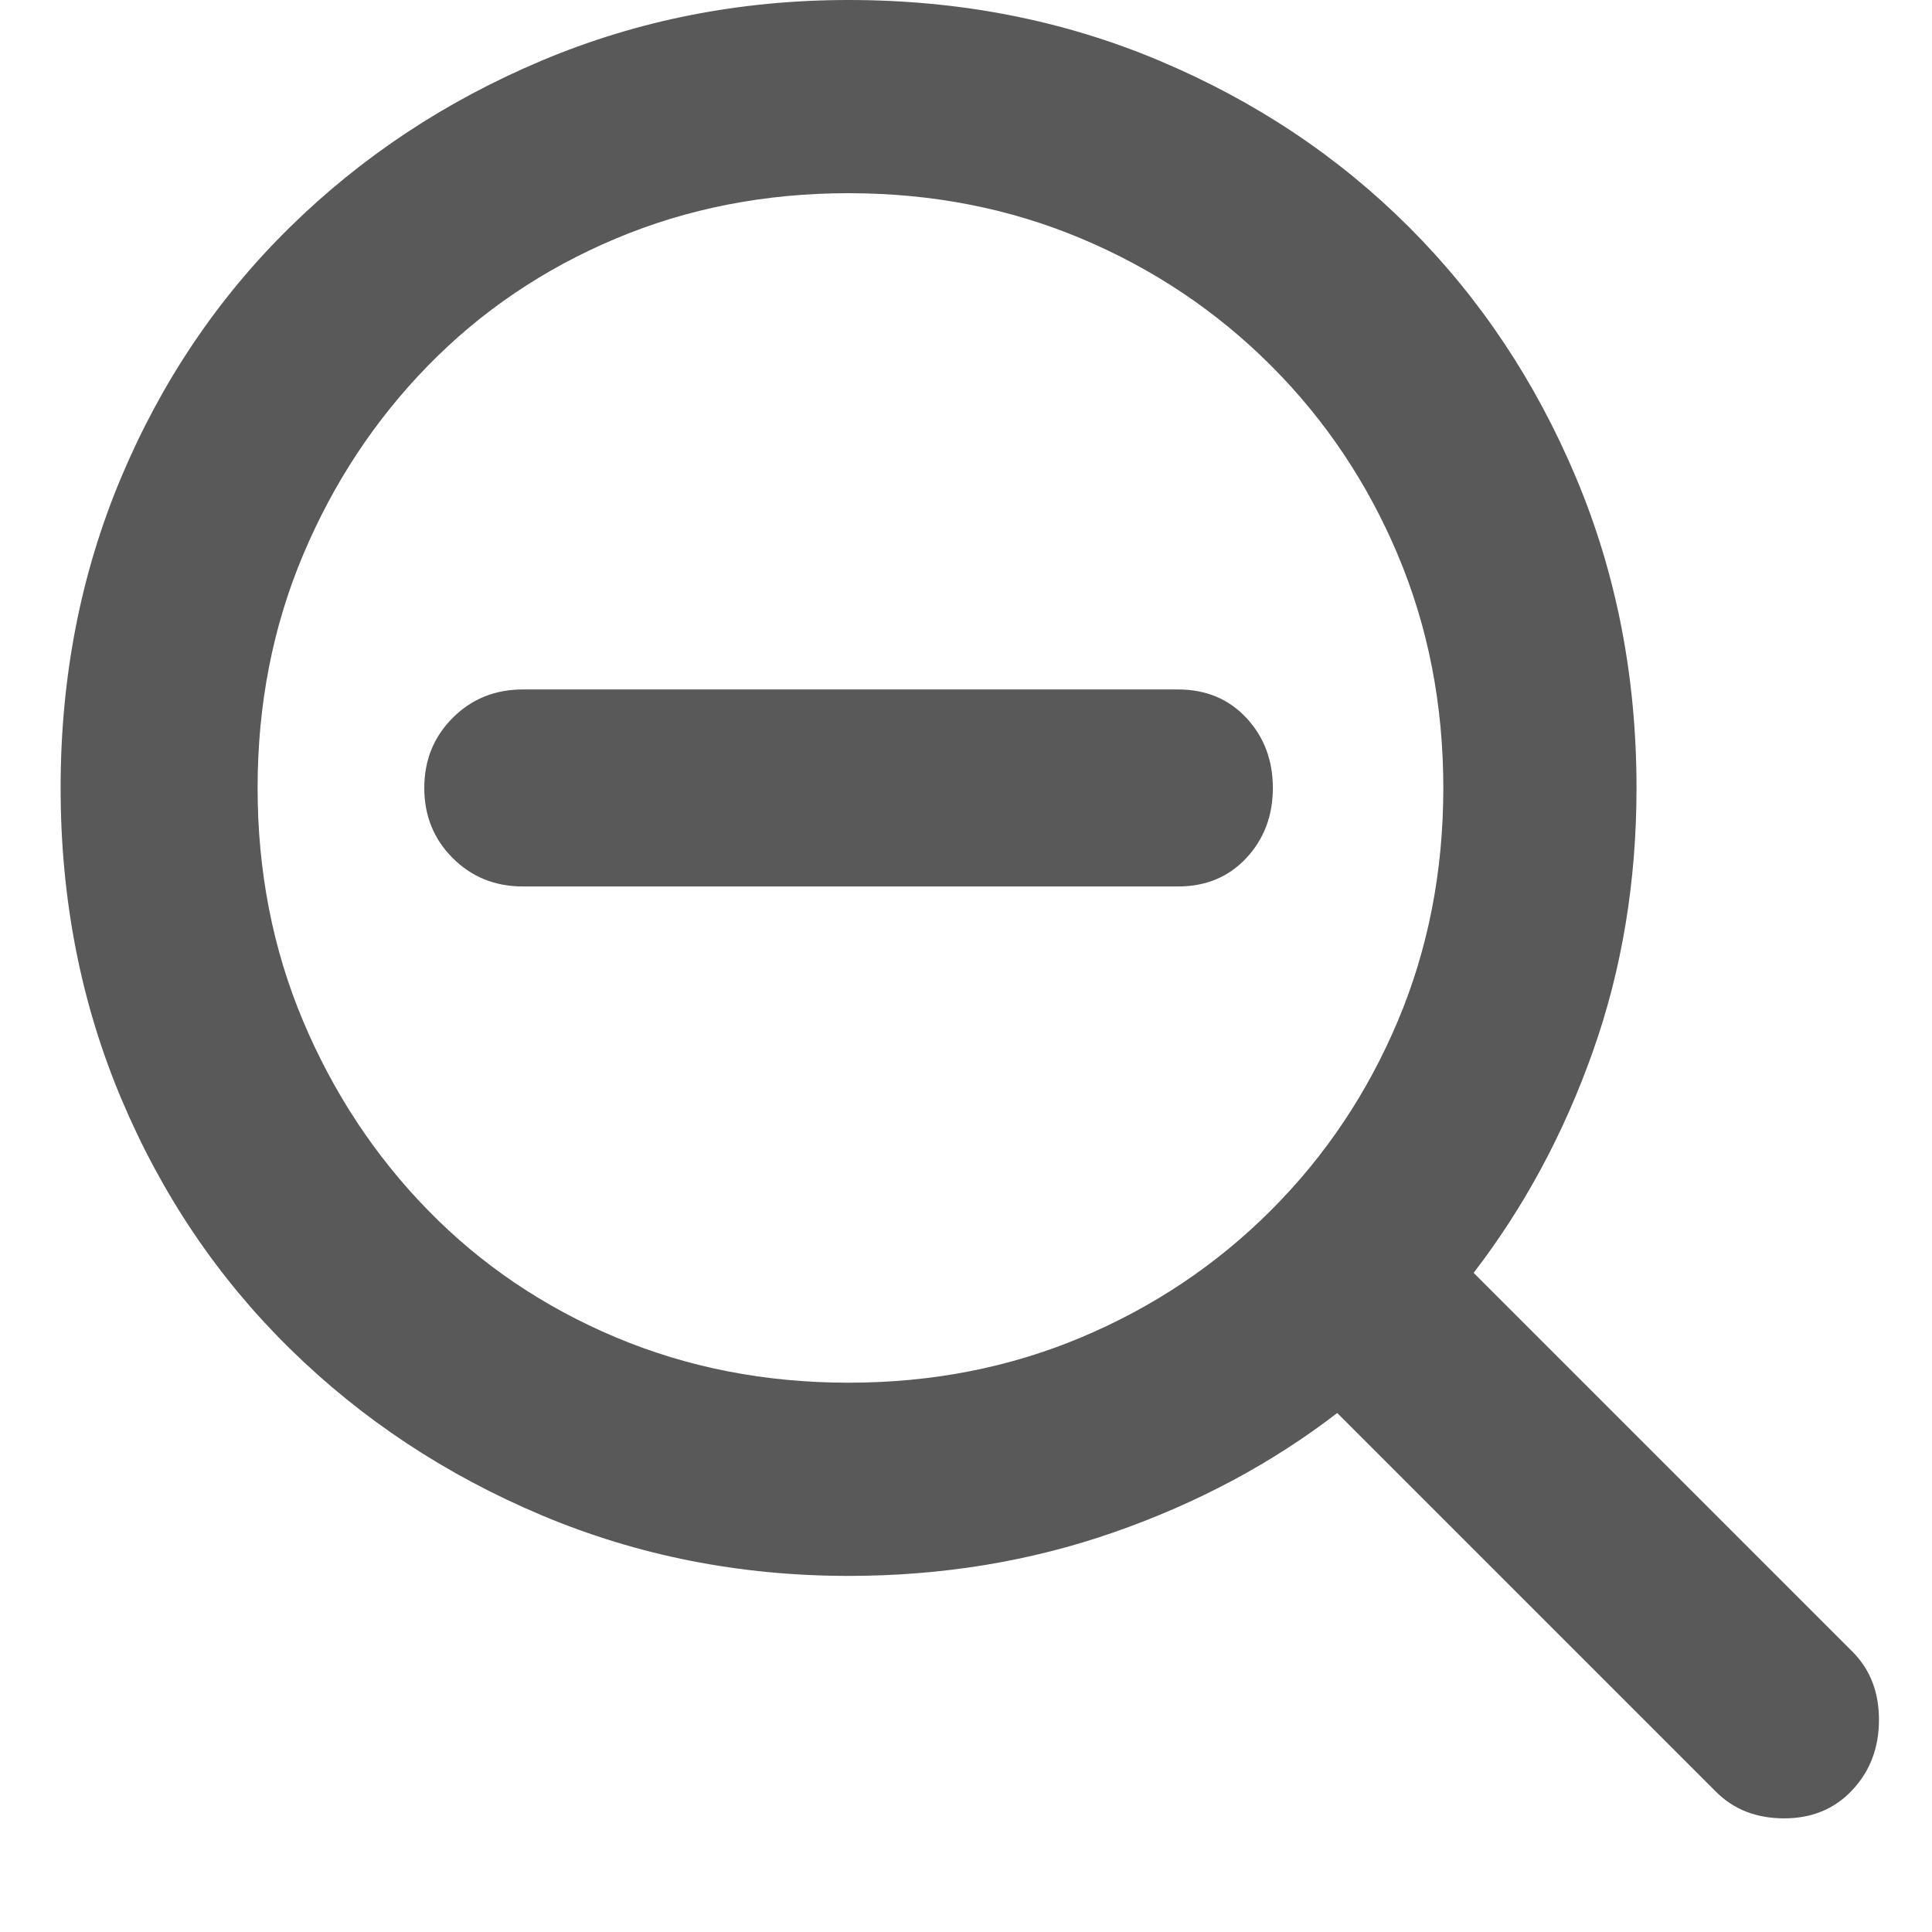 <svg xmlns="http://www.w3.org/2000/svg" version="1.1" xmlns:xlink="http://www.w3.org/1999/xlink" viewBox="0 0 510 510" preserveAspectRatio="xMidYMid">
                    <defs><style>.cls-1{fill:#595959;}</style></defs>
                    <title>zoom-out</title>
                    <g id="Layer_2" data-name="Layer 2"><g id="zoom-out">
                    <path class="cls-1" d="M16 208q0-44 16-82t44.5-66T143 16t81-16q44 0 82 16t66 44 44 66 16 82q0 37-11.5 69.5T389 336l100 100q7 7 7 18t-7 18.5-18 7.5-18-7L353 373q-26 20-59 31.5T224 416q-43 0-81-16t-66.5-44T32 290t-16-82zm52 0q0 33 12 61.5t33 50 49.5 33.5 61.5 12 61.5-12 50-33.5 33.5-50 12-61.5-12-61.5-33.5-50-50-33.5T224 51t-61.5 12T113 96.5t-33 50T68 208zm70 26q-11 0-18.5-7.5T112 208t7.5-18.5T138 182h173q11 0 18 7.5t7 18.5-7 18.5-18 7.5H138z"></path>
                    </g></g>
                    </svg>